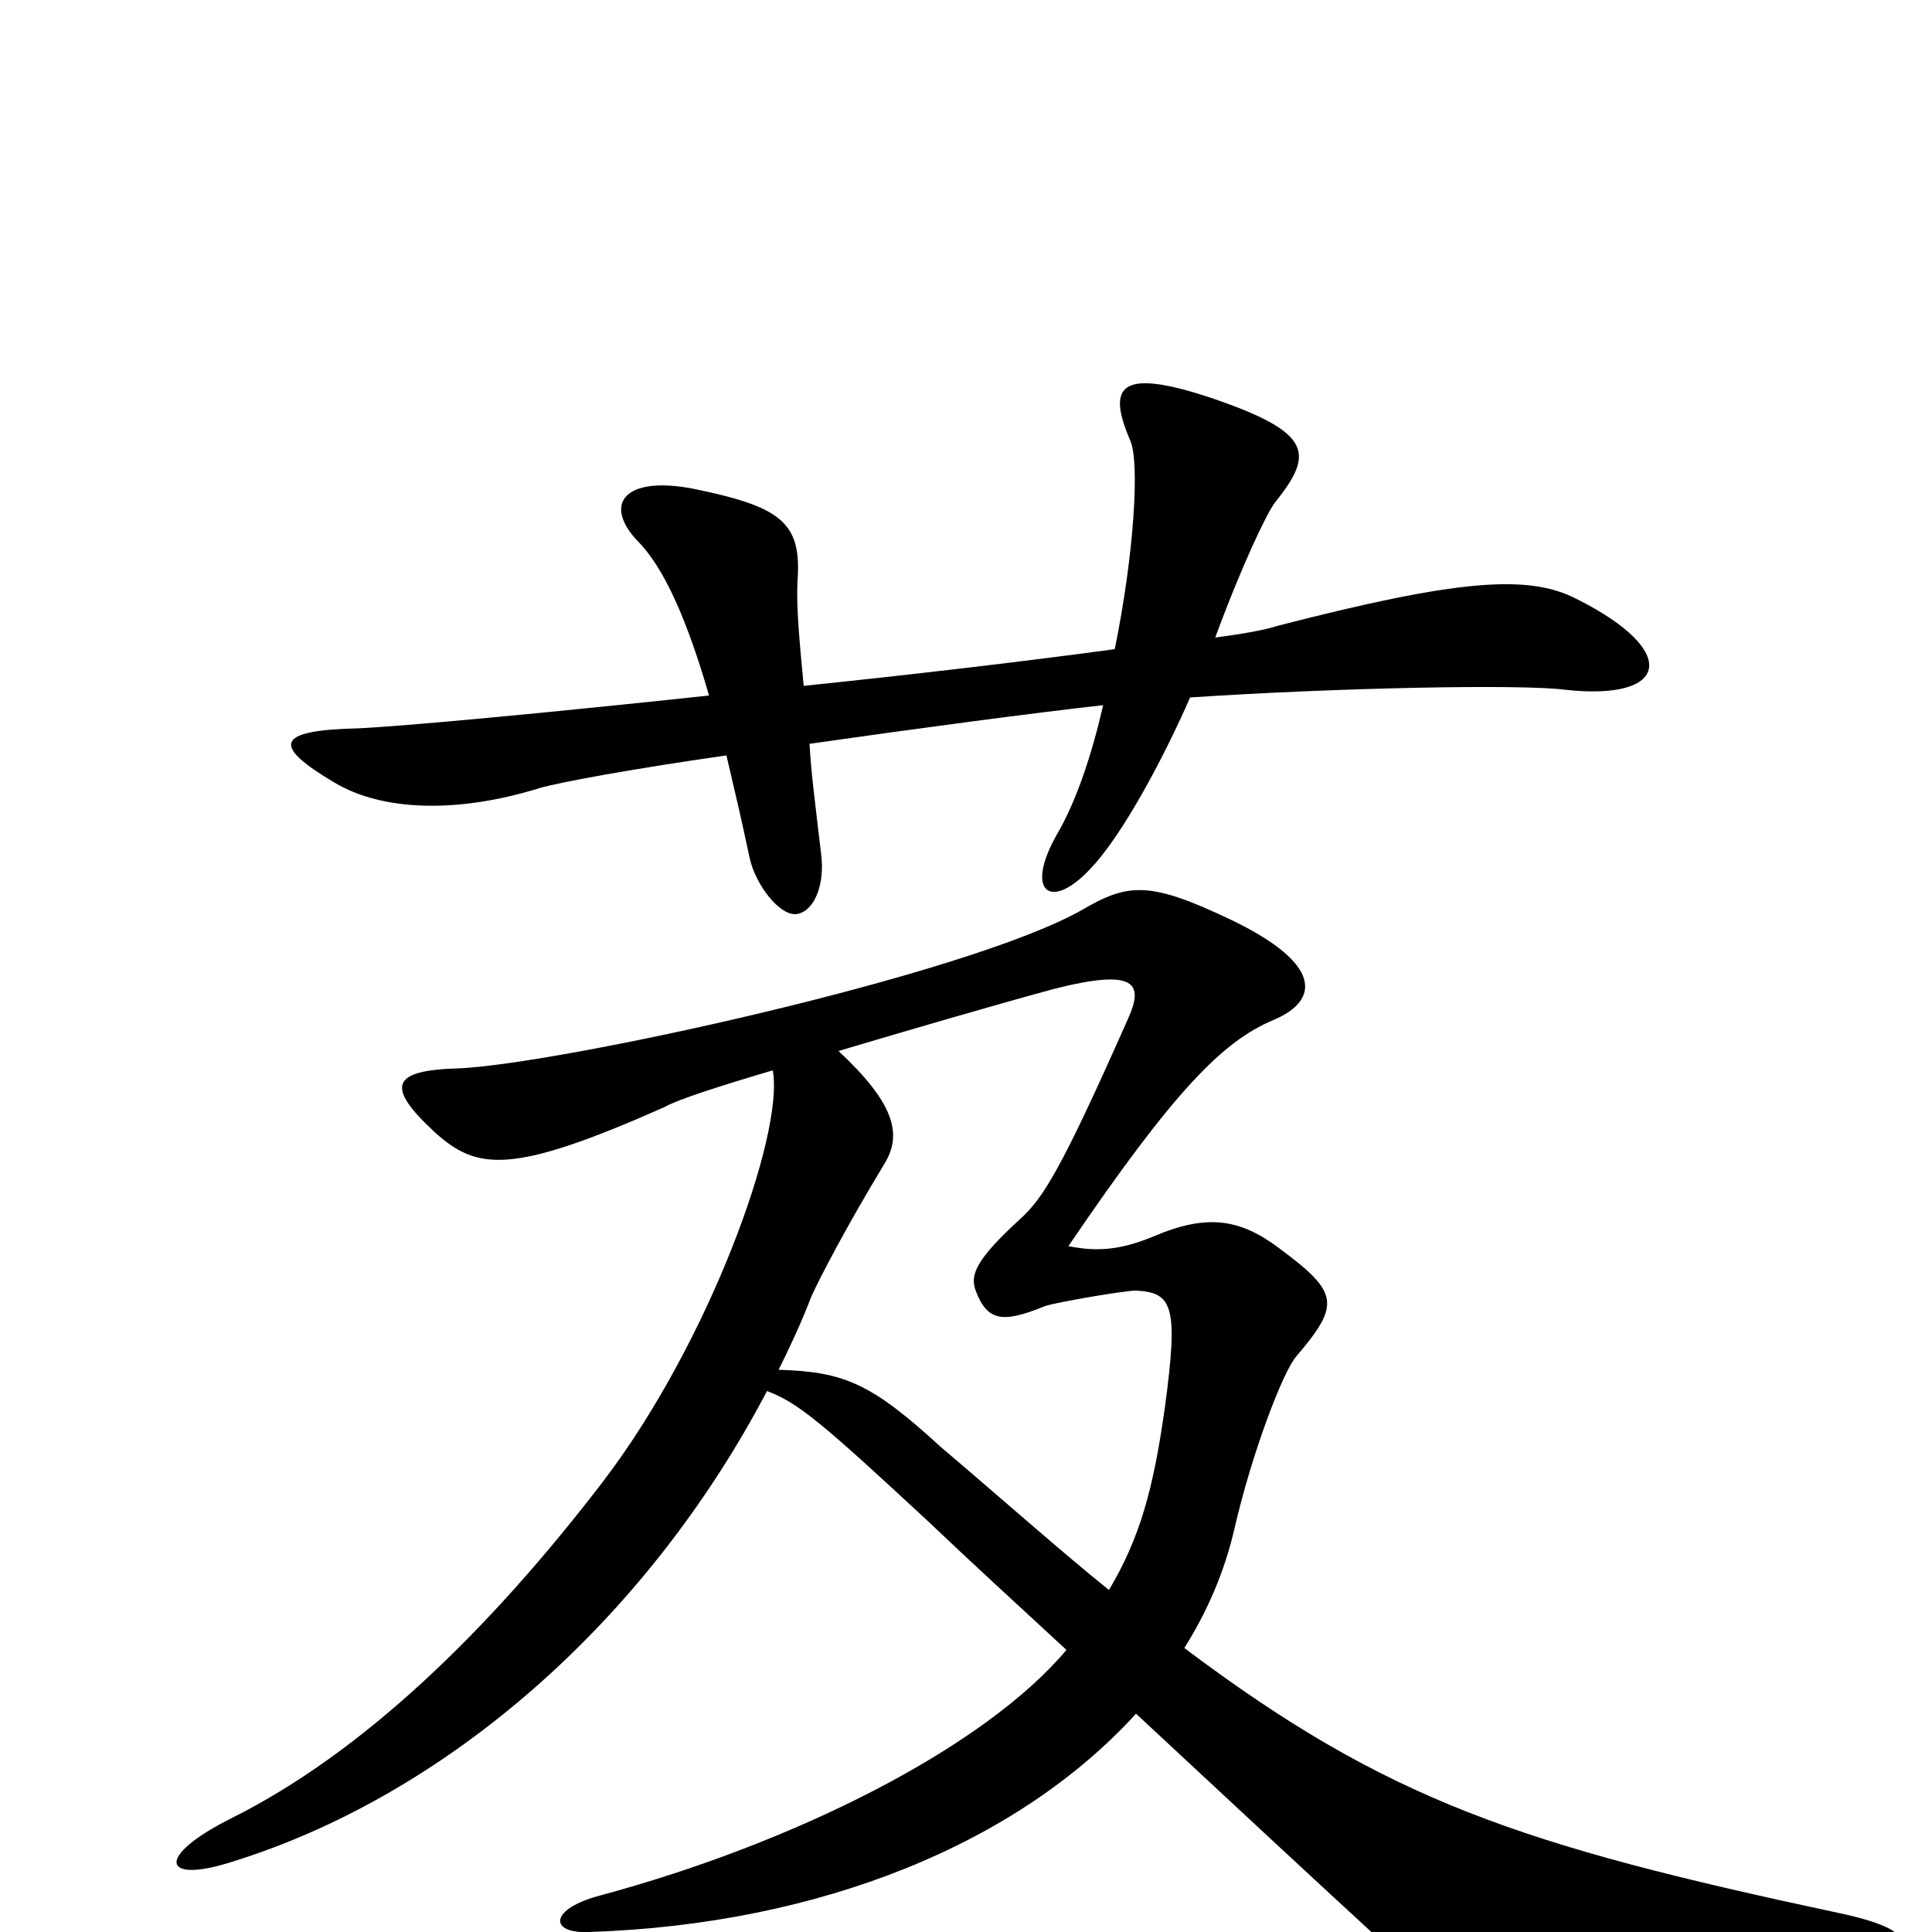 <svg xmlns="http://www.w3.org/2000/svg" viewBox="0 -1000 1000 1000">
	<path fill="#000000" d="M416 -645C413 -676 412 -690 413 -703C414 -730 403 -738 359 -747C323 -754 312 -739 330 -720C344 -706 356 -678 367 -640C283 -631 208 -624 185 -623C142 -622 141 -614 173 -595C198 -580 237 -579 279 -592C289 -595 327 -602 376 -609C380 -592 384 -575 388 -556C391 -542 404 -525 413 -527C422 -529 427 -543 425 -558C421 -592 420 -599 419 -615C475 -623 535 -631 571 -635C565 -609 557 -585 547 -568C530 -538 544 -528 565 -551C581 -568 602 -607 616 -639C691 -644 787 -646 810 -643C864 -637 870 -663 816 -690C791 -703 754 -700 661 -676C655 -674 644 -672 629 -670C643 -708 656 -735 660 -740C680 -765 680 -776 627 -794C579 -810 573 -800 585 -772C590 -761 587 -713 577 -664C533 -658 474 -651 416 -645ZM574 -177C548 -198 520 -223 487 -251C451 -284 437 -290 403 -291C409 -303 415 -316 420 -329C424 -338 438 -365 458 -398C467 -413 463 -429 434 -456C471 -467 512 -479 545 -488C588 -499 592 -491 584 -473C549 -394 540 -380 528 -369C505 -348 502 -340 505 -332C511 -316 519 -315 541 -324C547 -326 582 -332 588 -332C607 -331 610 -324 603 -272C597 -229 590 -204 574 -177ZM588 -113C631 -73 675 -32 712 2C753 40 772 44 926 23C997 13 999 0 951 -10C787 -45 718 -68 613 -147C625 -166 634 -187 639 -209C648 -248 664 -290 671 -298C694 -325 693 -331 662 -354C642 -369 625 -372 597 -360C580 -353 568 -352 553 -355C608 -436 633 -461 659 -472C683 -482 685 -501 637 -524C595 -544 584 -543 560 -529C500 -495 288 -449 237 -447C203 -446 199 -438 225 -414C247 -394 265 -392 344 -427C351 -431 373 -438 400 -446C406 -413 367 -305 312 -233C253 -156 188 -93 120 -59C80 -39 84 -25 119 -36C230 -70 334 -160 397 -280C413 -274 425 -264 481 -212C502 -192 526 -170 552 -146C509 -95 411 -46 311 -19C284 -12 284 1 305 0C425 -4 527 -46 588 -113Z"/>
</svg>
